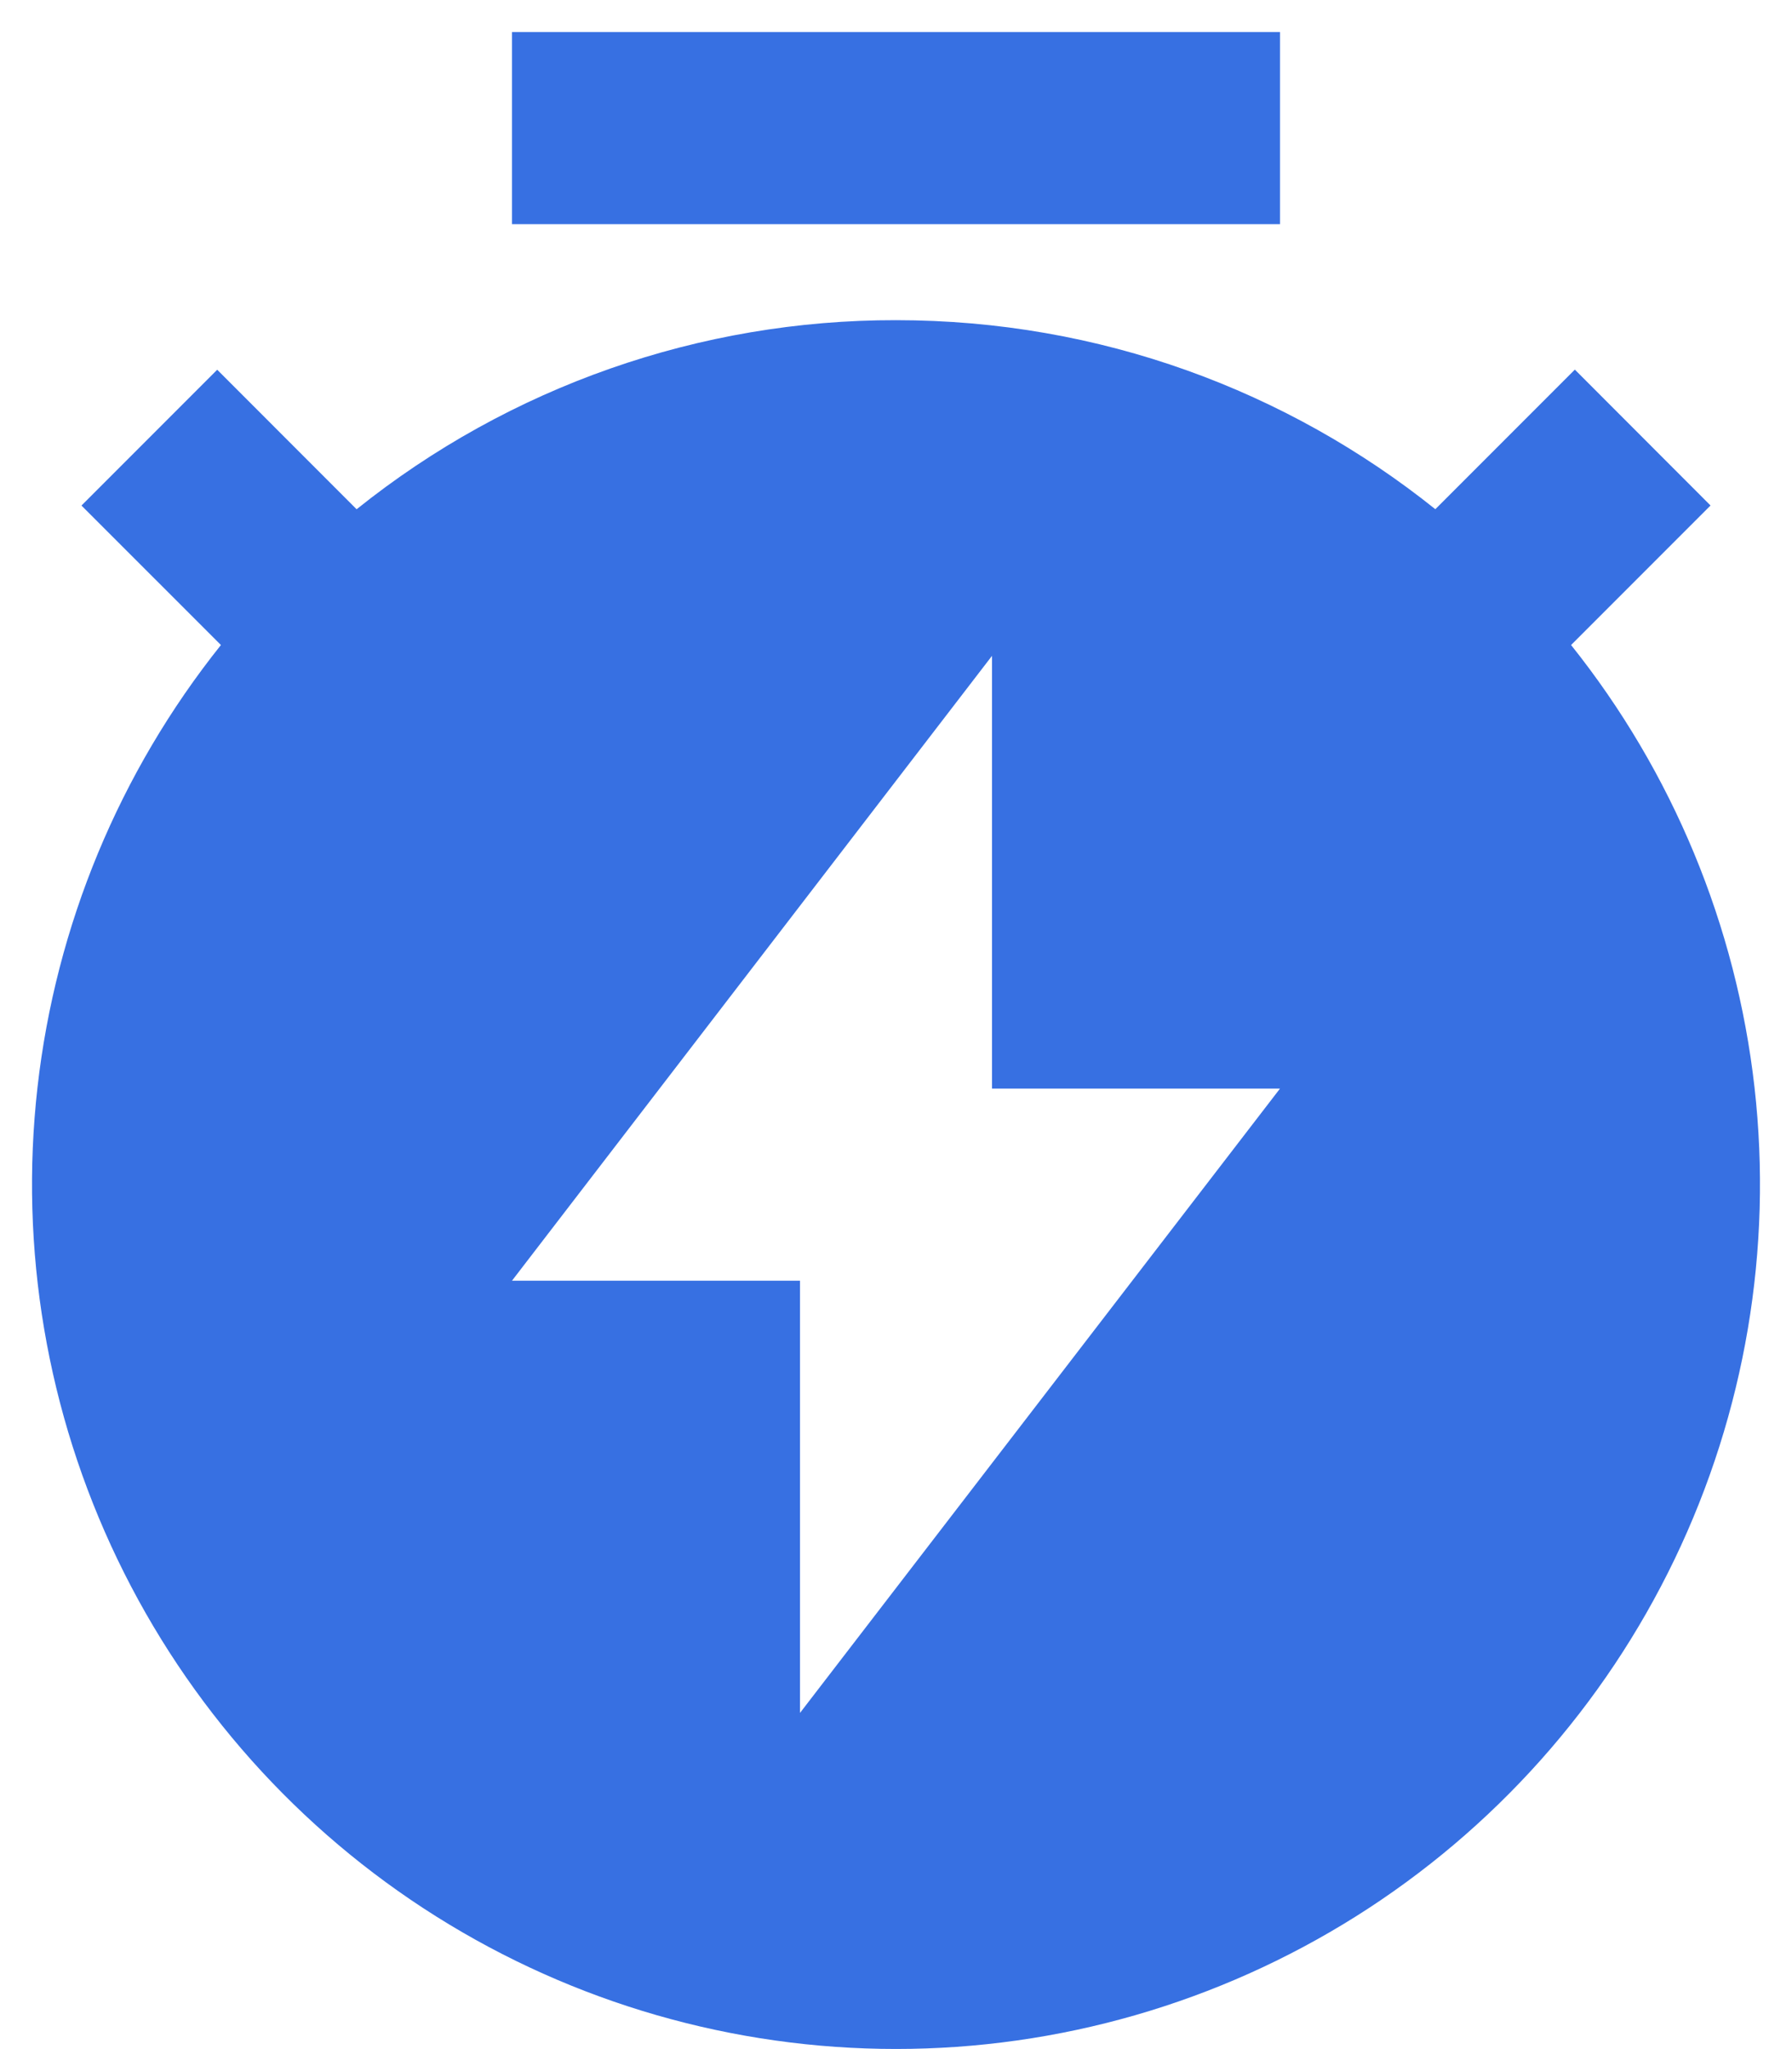 <svg width="28" height="32" viewBox="0 0 28 32" fill="none" xmlns="http://www.w3.org/2000/svg">
<path d="M5.573 7.952C7.964 6.037 10.937 4.995 14 5C17.188 5 20.117 6.104 22.427 7.952L24.607 5.772L26.727 7.894L24.548 10.073C26.135 12.059 27.128 14.453 27.414 16.979C27.7 19.505 27.267 22.06 26.165 24.351C25.063 26.642 23.337 28.575 21.185 29.928C19.032 31.281 16.542 31.998 14 31.998C11.458 31.998 8.967 31.281 6.815 29.928C4.663 28.575 2.937 26.642 1.835 24.351C0.733 22.06 0.3 19.505 0.586 16.979C0.872 14.453 1.865 12.059 3.452 10.073L1.273 7.895L3.394 5.774L5.573 7.954V7.952ZM15.5 17V10.242L8 20H12.5V26.75L20 17H15.5ZM8 0.5H20V3.5H8V0.5Z" fill="#3770E2"/>
</svg>
